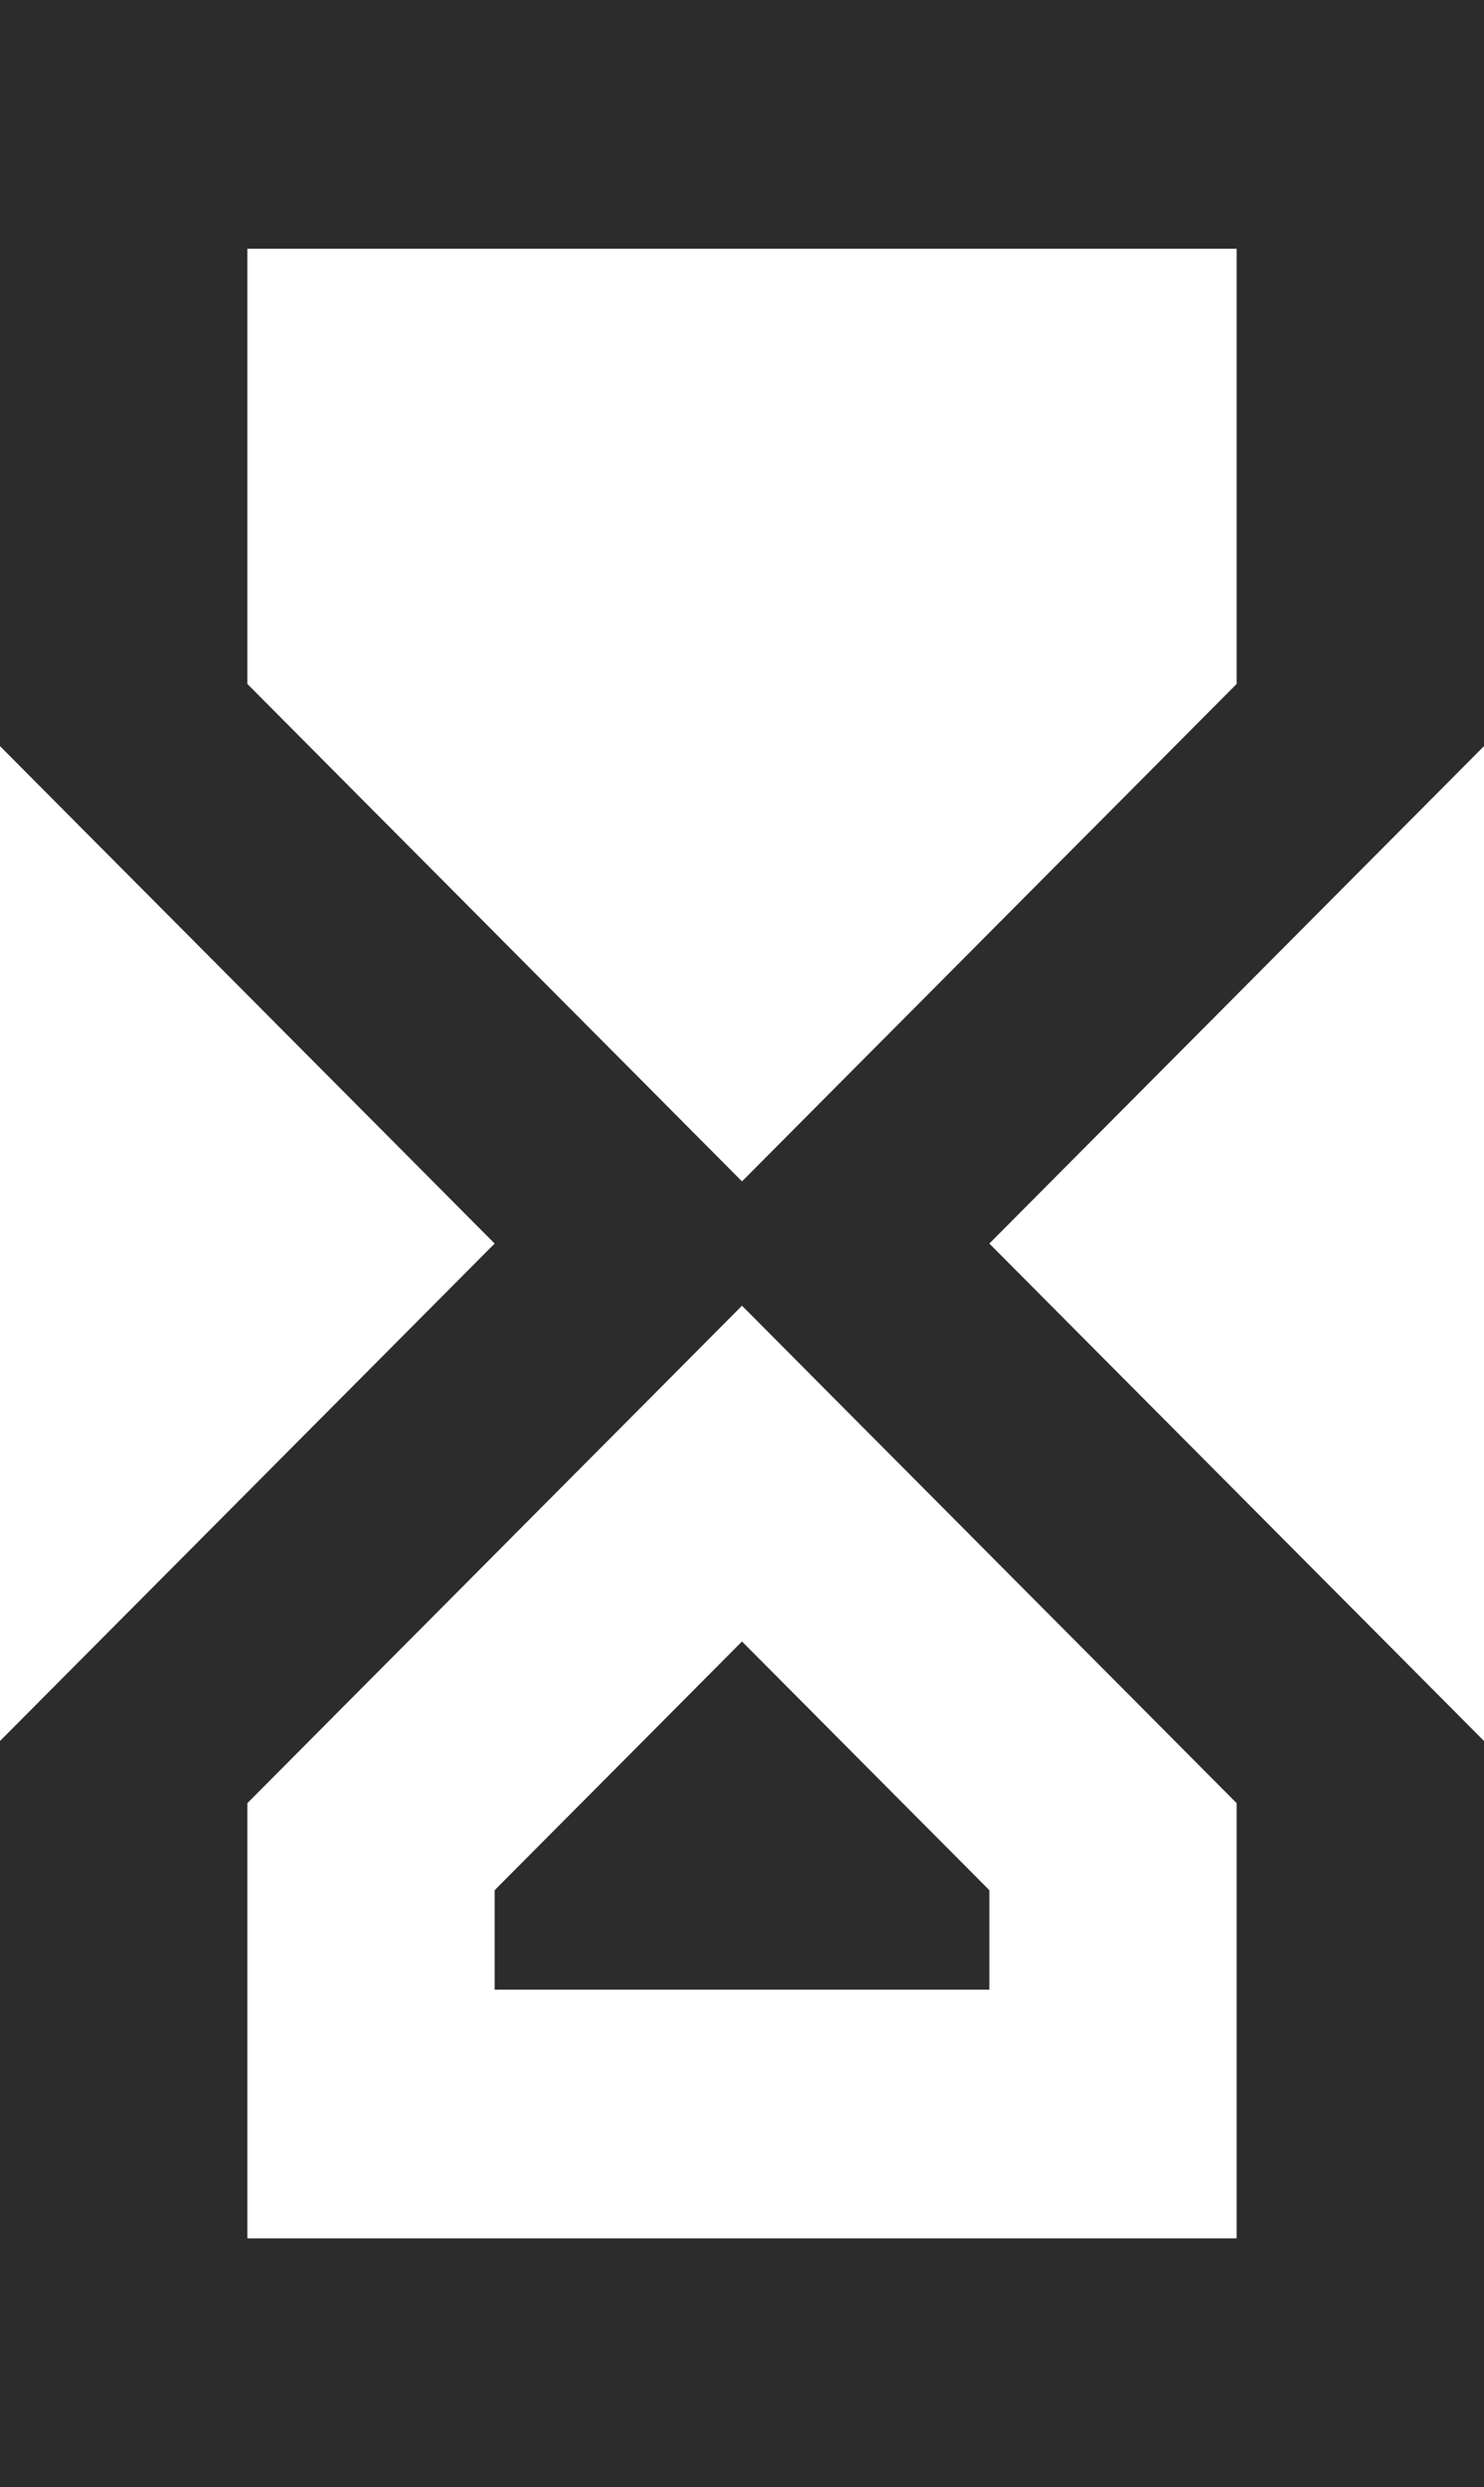 <svg width="37" height="62" viewBox="0 0 37 62" fill="none" xmlns="http://www.w3.org/2000/svg">
<path d="M37 62H0V43.4L12.333 31L0 18.6V0H37V18.6L24.667 31L37 43.4M6.167 17.05L18.5 29.45L30.833 17.05V6.2H6.167M18.5 32.55L6.167 44.95V55.8H30.833V44.95M24.667 49.6H12.333V47.12L18.5 40.92L24.667 47.12V49.6Z" fill="#2C2C2C"/>
</svg>
